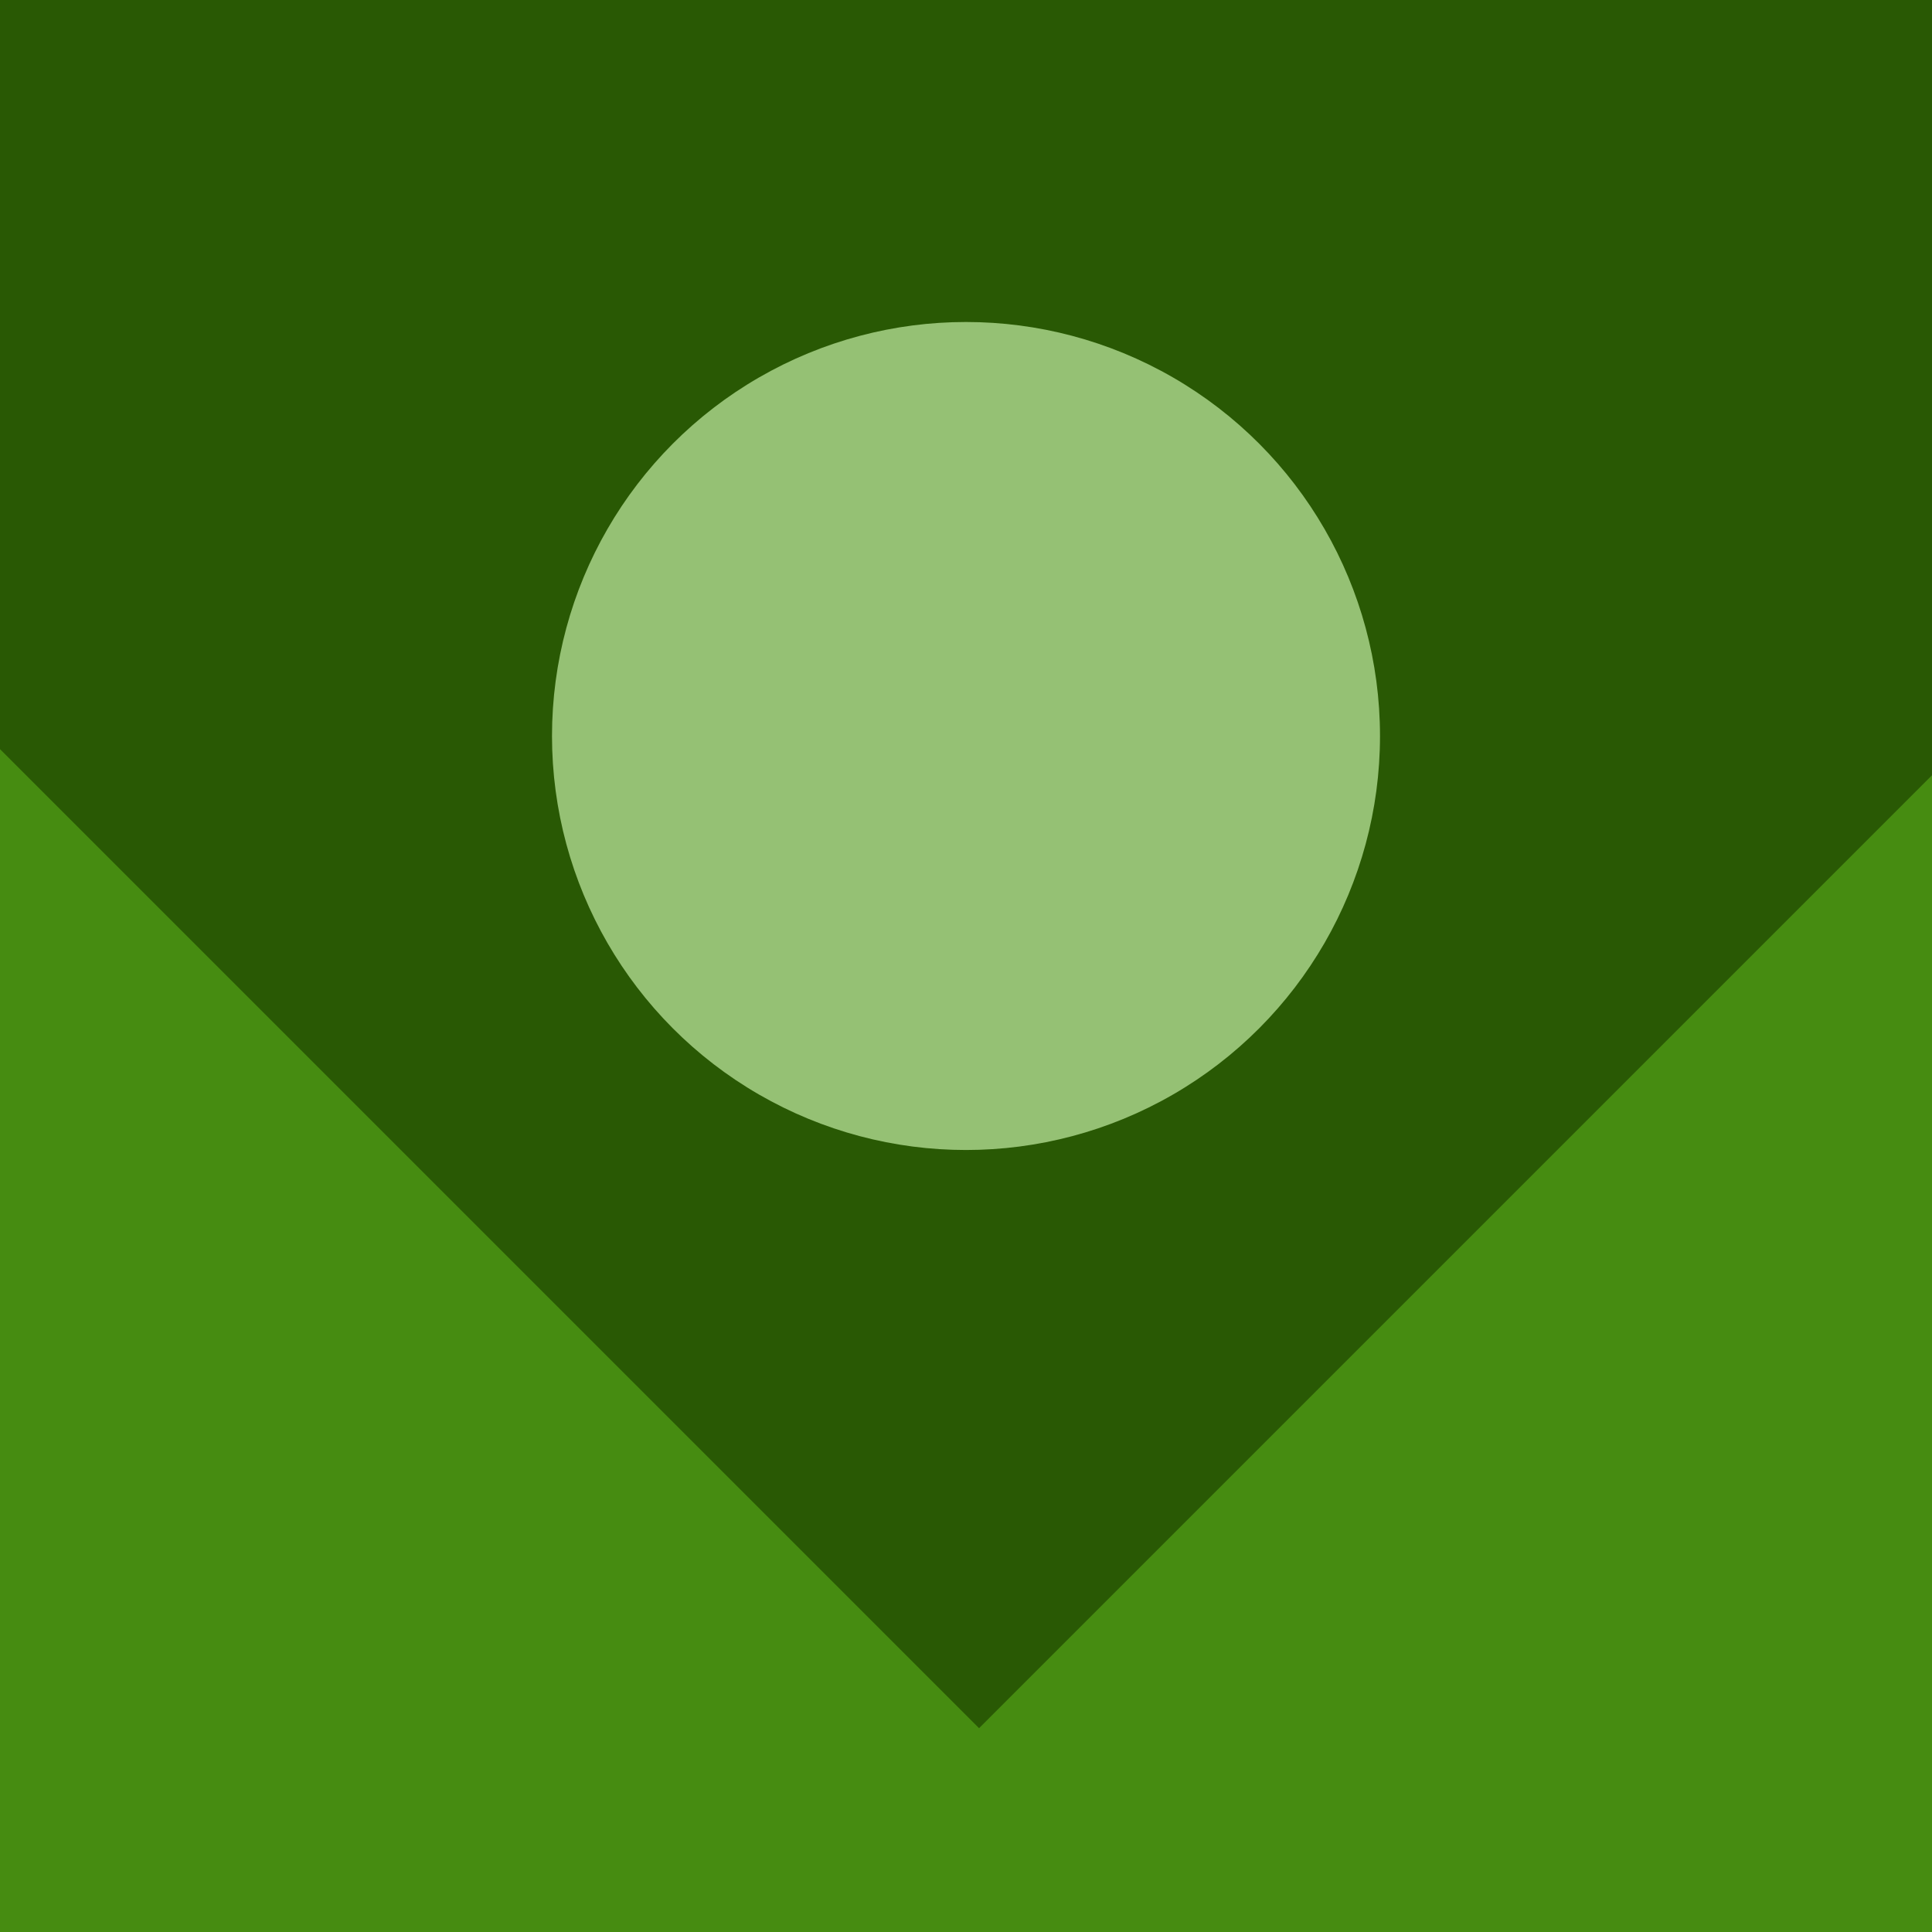 <svg width="42" height="42" viewBox="0 0 42 42" fill="none" xmlns="http://www.w3.org/2000/svg">
<g clip-path="url(#clip0_1162_4477)">
<rect width="42" height="42" fill="#468C11"/>
<rect x="21.284" y="-26.284" width="45.151" height="45.151" transform="rotate(45 21.284 -26.284)" fill="#295904"/>
<circle cx="21" cy="16" r="9" fill="#95C174"/>
</g>
<defs>
<clipPath id="clip0_1162_4477">
<rect width="42" height="42" fill="white"/>
</clipPath>
</defs>
</svg>
